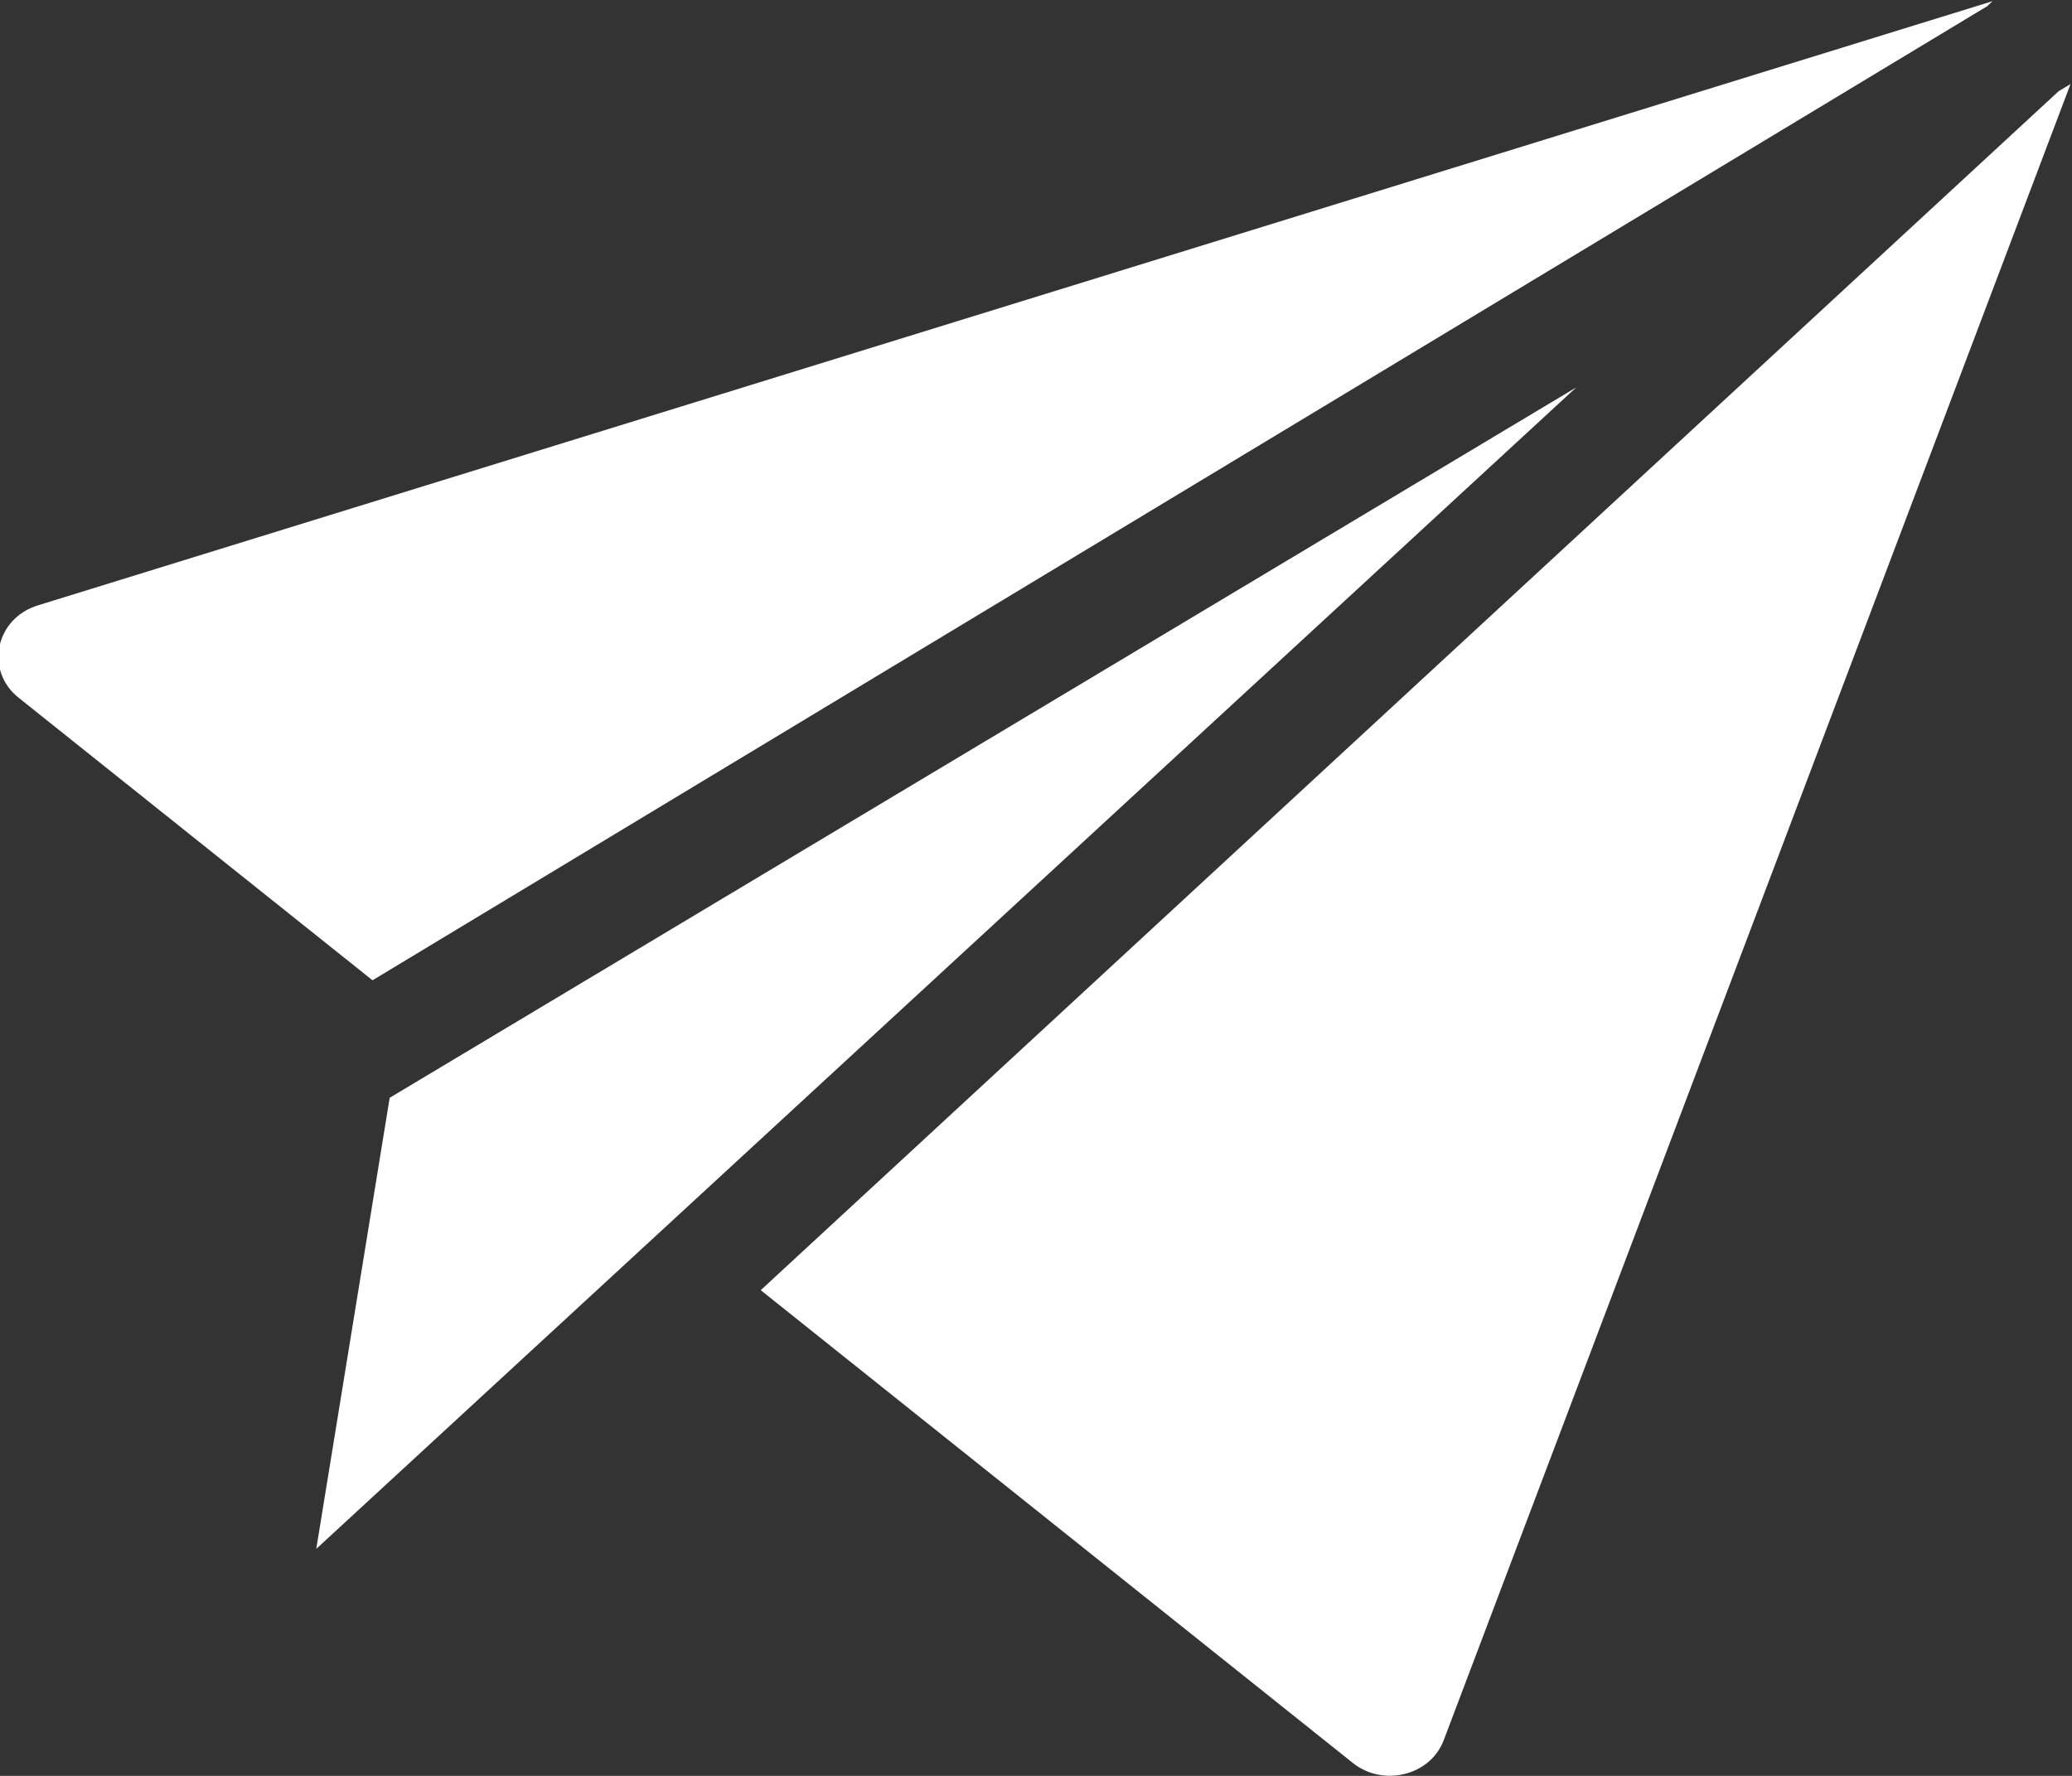 <svg xmlns="http://www.w3.org/2000/svg" xmlns:xlink="http://www.w3.org/1999/xlink" width="14" height="12" viewBox="0 0 14 12"><rect x="0" y="0" width="14" height="12" fill="#333333" stroke="none"/><defs><path id="1ru6a" d="M1508.65 3011.618l-8.513 7.848.496-3.048zm2.813-2.61l-.036.034-10.91 6.582-2.392-1.91c-.23-.184-.156-.537.133-.624zm.527.56l-4.234 11.188c-.09.244-.413.32-.616.156l-4-3.194 8.77-8.102z"/></defs><g><g transform="translate(-1498 -3009)"><use fill="#fff" xlink:href="#1ru6a"/></g></g></svg>